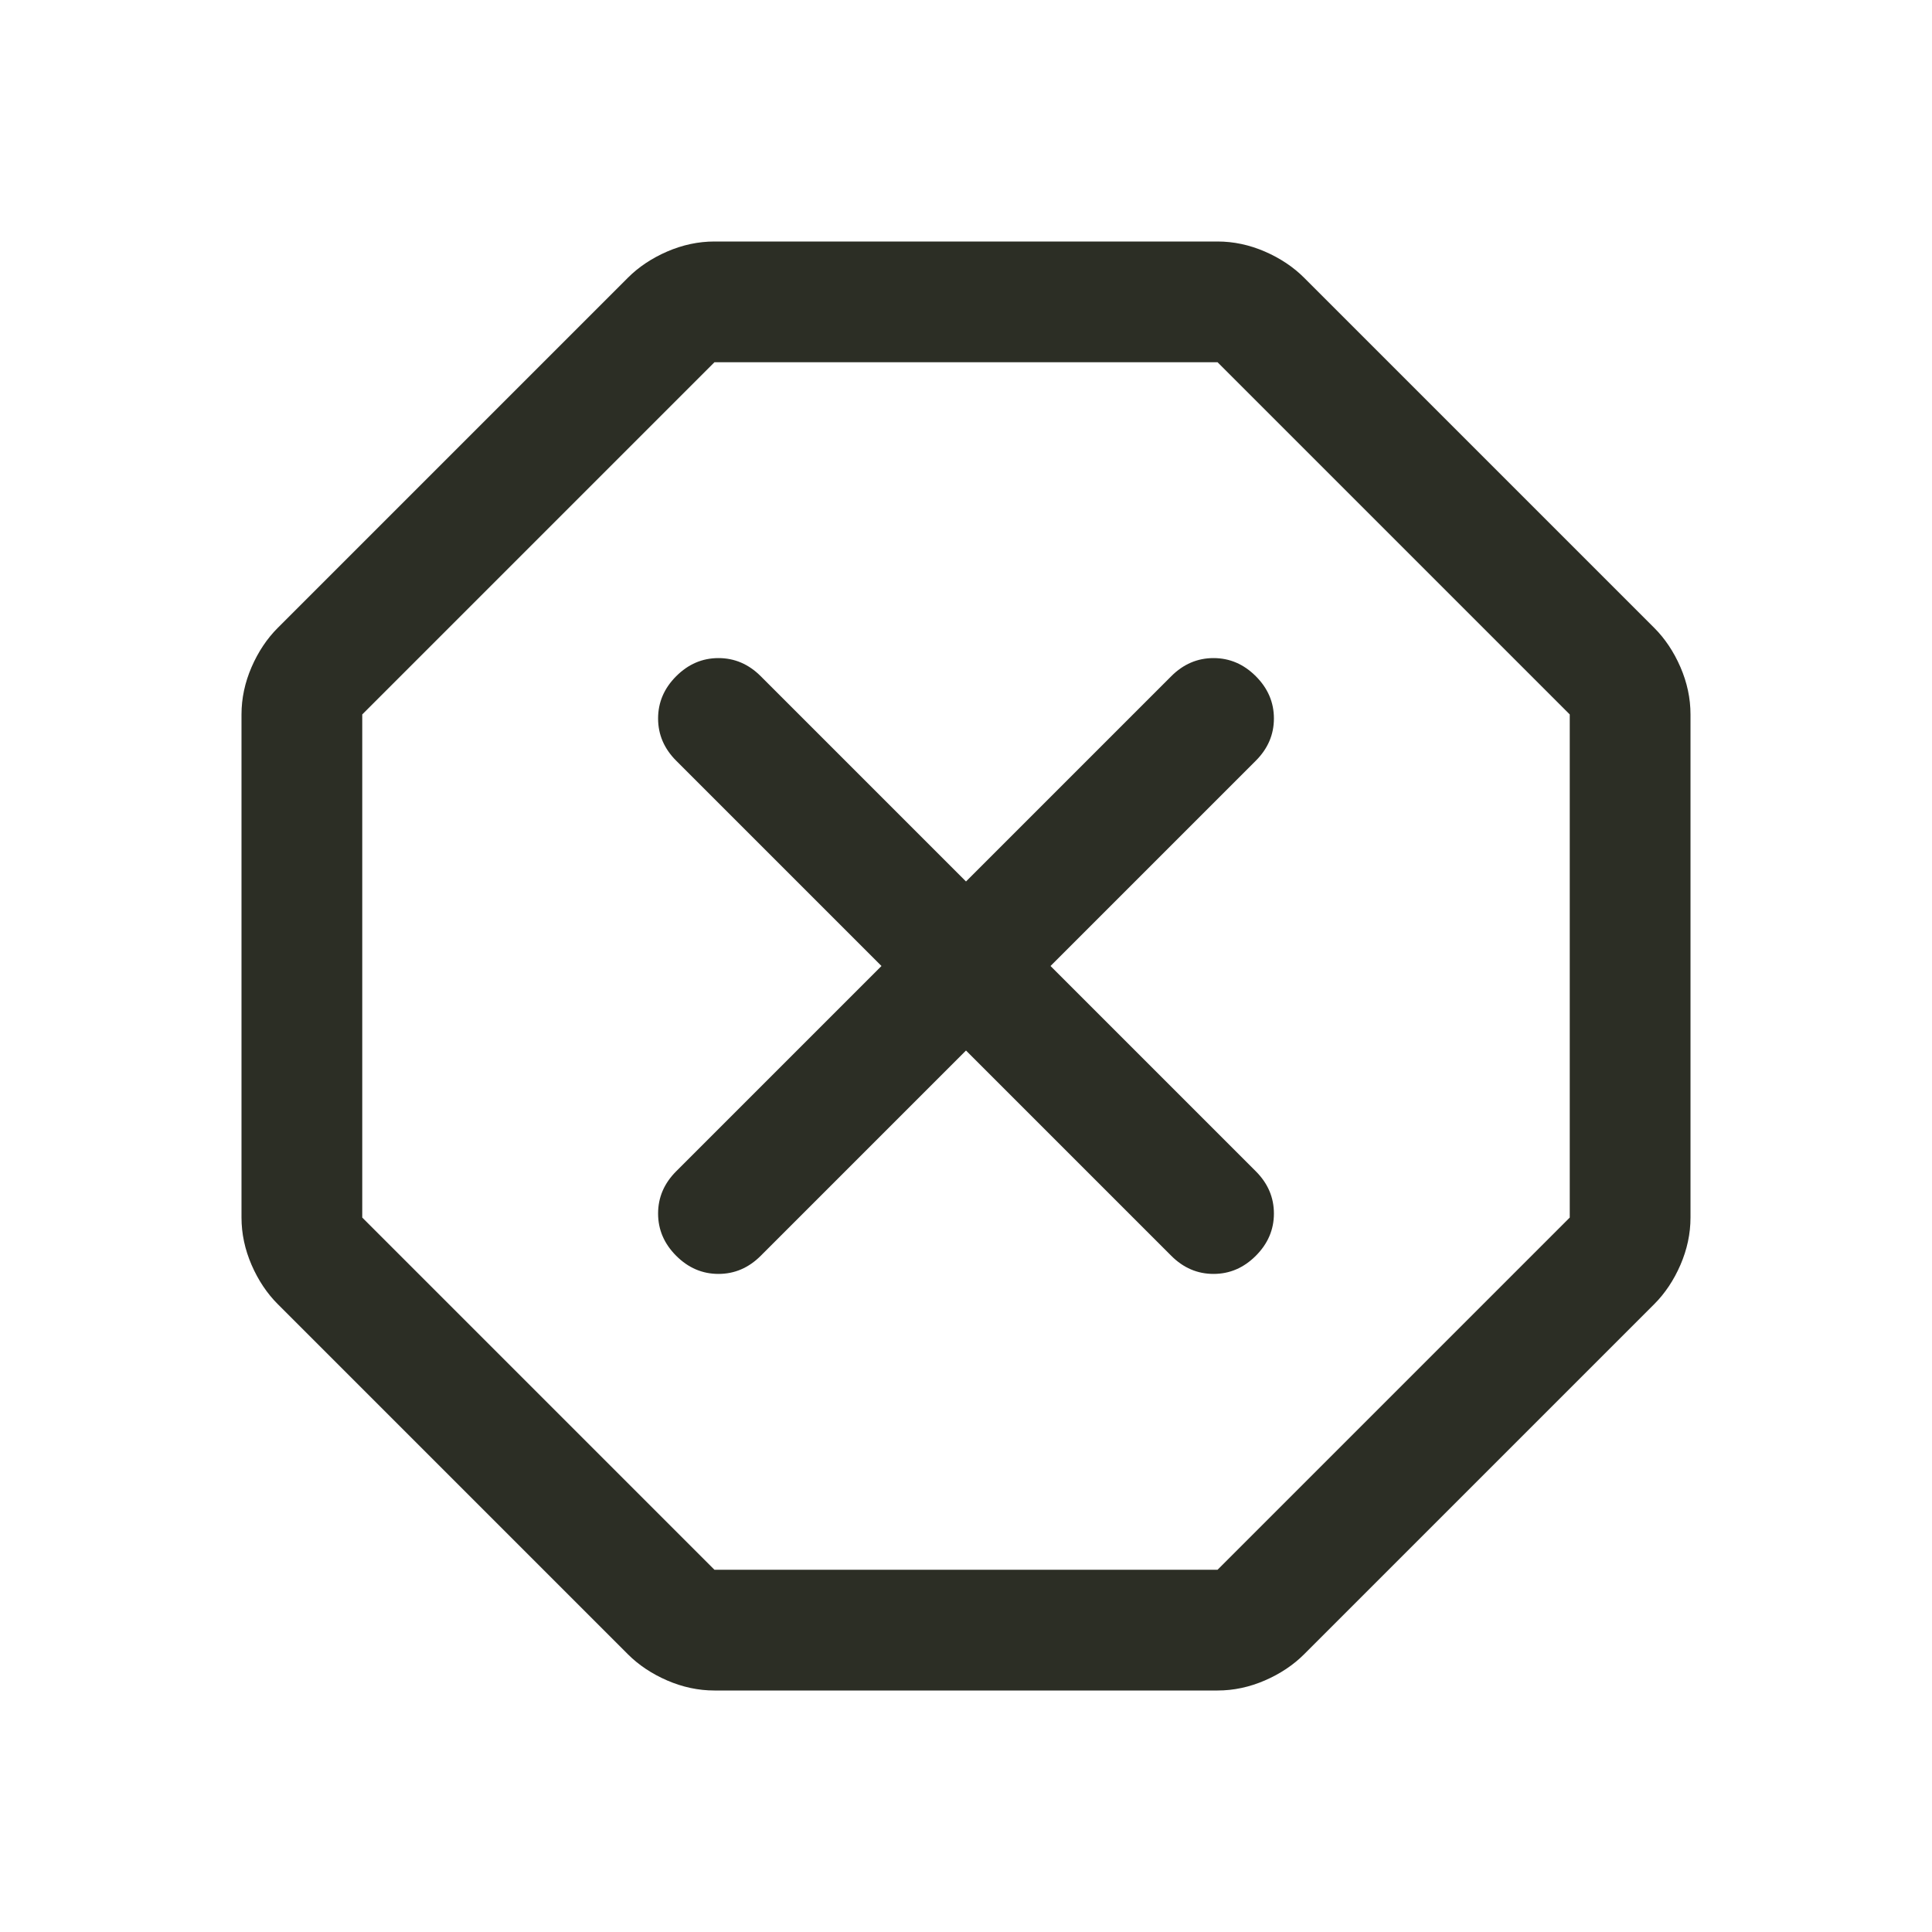 <svg width="24" height="24" viewBox="0 0 24 24" fill="none" xmlns="http://www.w3.org/2000/svg">
<mask id="mask0_8026_302399" style="mask-type:alpha" maskUnits="userSpaceOnUse" x="0" y="0" width="24" height="24">
<rect width="24" height="24" fill="#D9D9D9"/>
</mask>
<g mask="url(#mask0_8026_302399)">
<path d="M8.875 21C8.675 21 8.479 20.958 8.287 20.875C8.096 20.792 7.933 20.683 7.8 20.55L3.45 16.2C3.317 16.067 3.208 15.904 3.125 15.713C3.042 15.521 3 15.325 3 15.125V8.875C3 8.675 3.042 8.479 3.125 8.287C3.208 8.096 3.317 7.933 3.45 7.8L7.8 3.45C7.933 3.317 8.096 3.208 8.287 3.125C8.479 3.042 8.675 3 8.875 3H15.125C15.325 3 15.521 3.042 15.713 3.125C15.904 3.208 16.067 3.317 16.2 3.45L20.55 7.8C20.683 7.933 20.792 8.096 20.875 8.287C20.958 8.479 21 8.675 21 8.875V15.125C21 15.325 20.958 15.521 20.875 15.713C20.792 15.904 20.683 16.067 20.55 16.2L16.2 20.55C16.067 20.683 15.904 20.792 15.713 20.875C15.521 20.958 15.325 21 15.125 21H8.875ZM8.875 19.5H15.125L19.5 15.125V8.875L15.125 4.5H8.875L4.5 8.875V15.125L8.875 19.5ZM12 13.05L14.55 15.6C14.7 15.75 14.875 15.825 15.075 15.825C15.275 15.825 15.45 15.75 15.6 15.6C15.75 15.45 15.825 15.275 15.825 15.075C15.825 14.875 15.75 14.7 15.6 14.55L13.05 12L15.6 9.45C15.75 9.3 15.825 9.125 15.825 8.925C15.825 8.725 15.75 8.55 15.6 8.4C15.45 8.25 15.275 8.175 15.075 8.175C14.875 8.175 14.7 8.25 14.55 8.4L12 10.95L9.45 8.4C9.3 8.25 9.125 8.175 8.925 8.175C8.725 8.175 8.55 8.25 8.4 8.4C8.25 8.55 8.175 8.725 8.175 8.925C8.175 9.125 8.25 9.3 8.4 9.45L10.95 12L8.4 14.55C8.25 14.7 8.175 14.875 8.175 15.075C8.175 15.275 8.25 15.45 8.4 15.6C8.55 15.75 8.725 15.825 8.925 15.825C9.125 15.825 9.3 15.75 9.45 15.6L12 13.05Z" fill="#2C2E25"/>
</g>
</svg>
